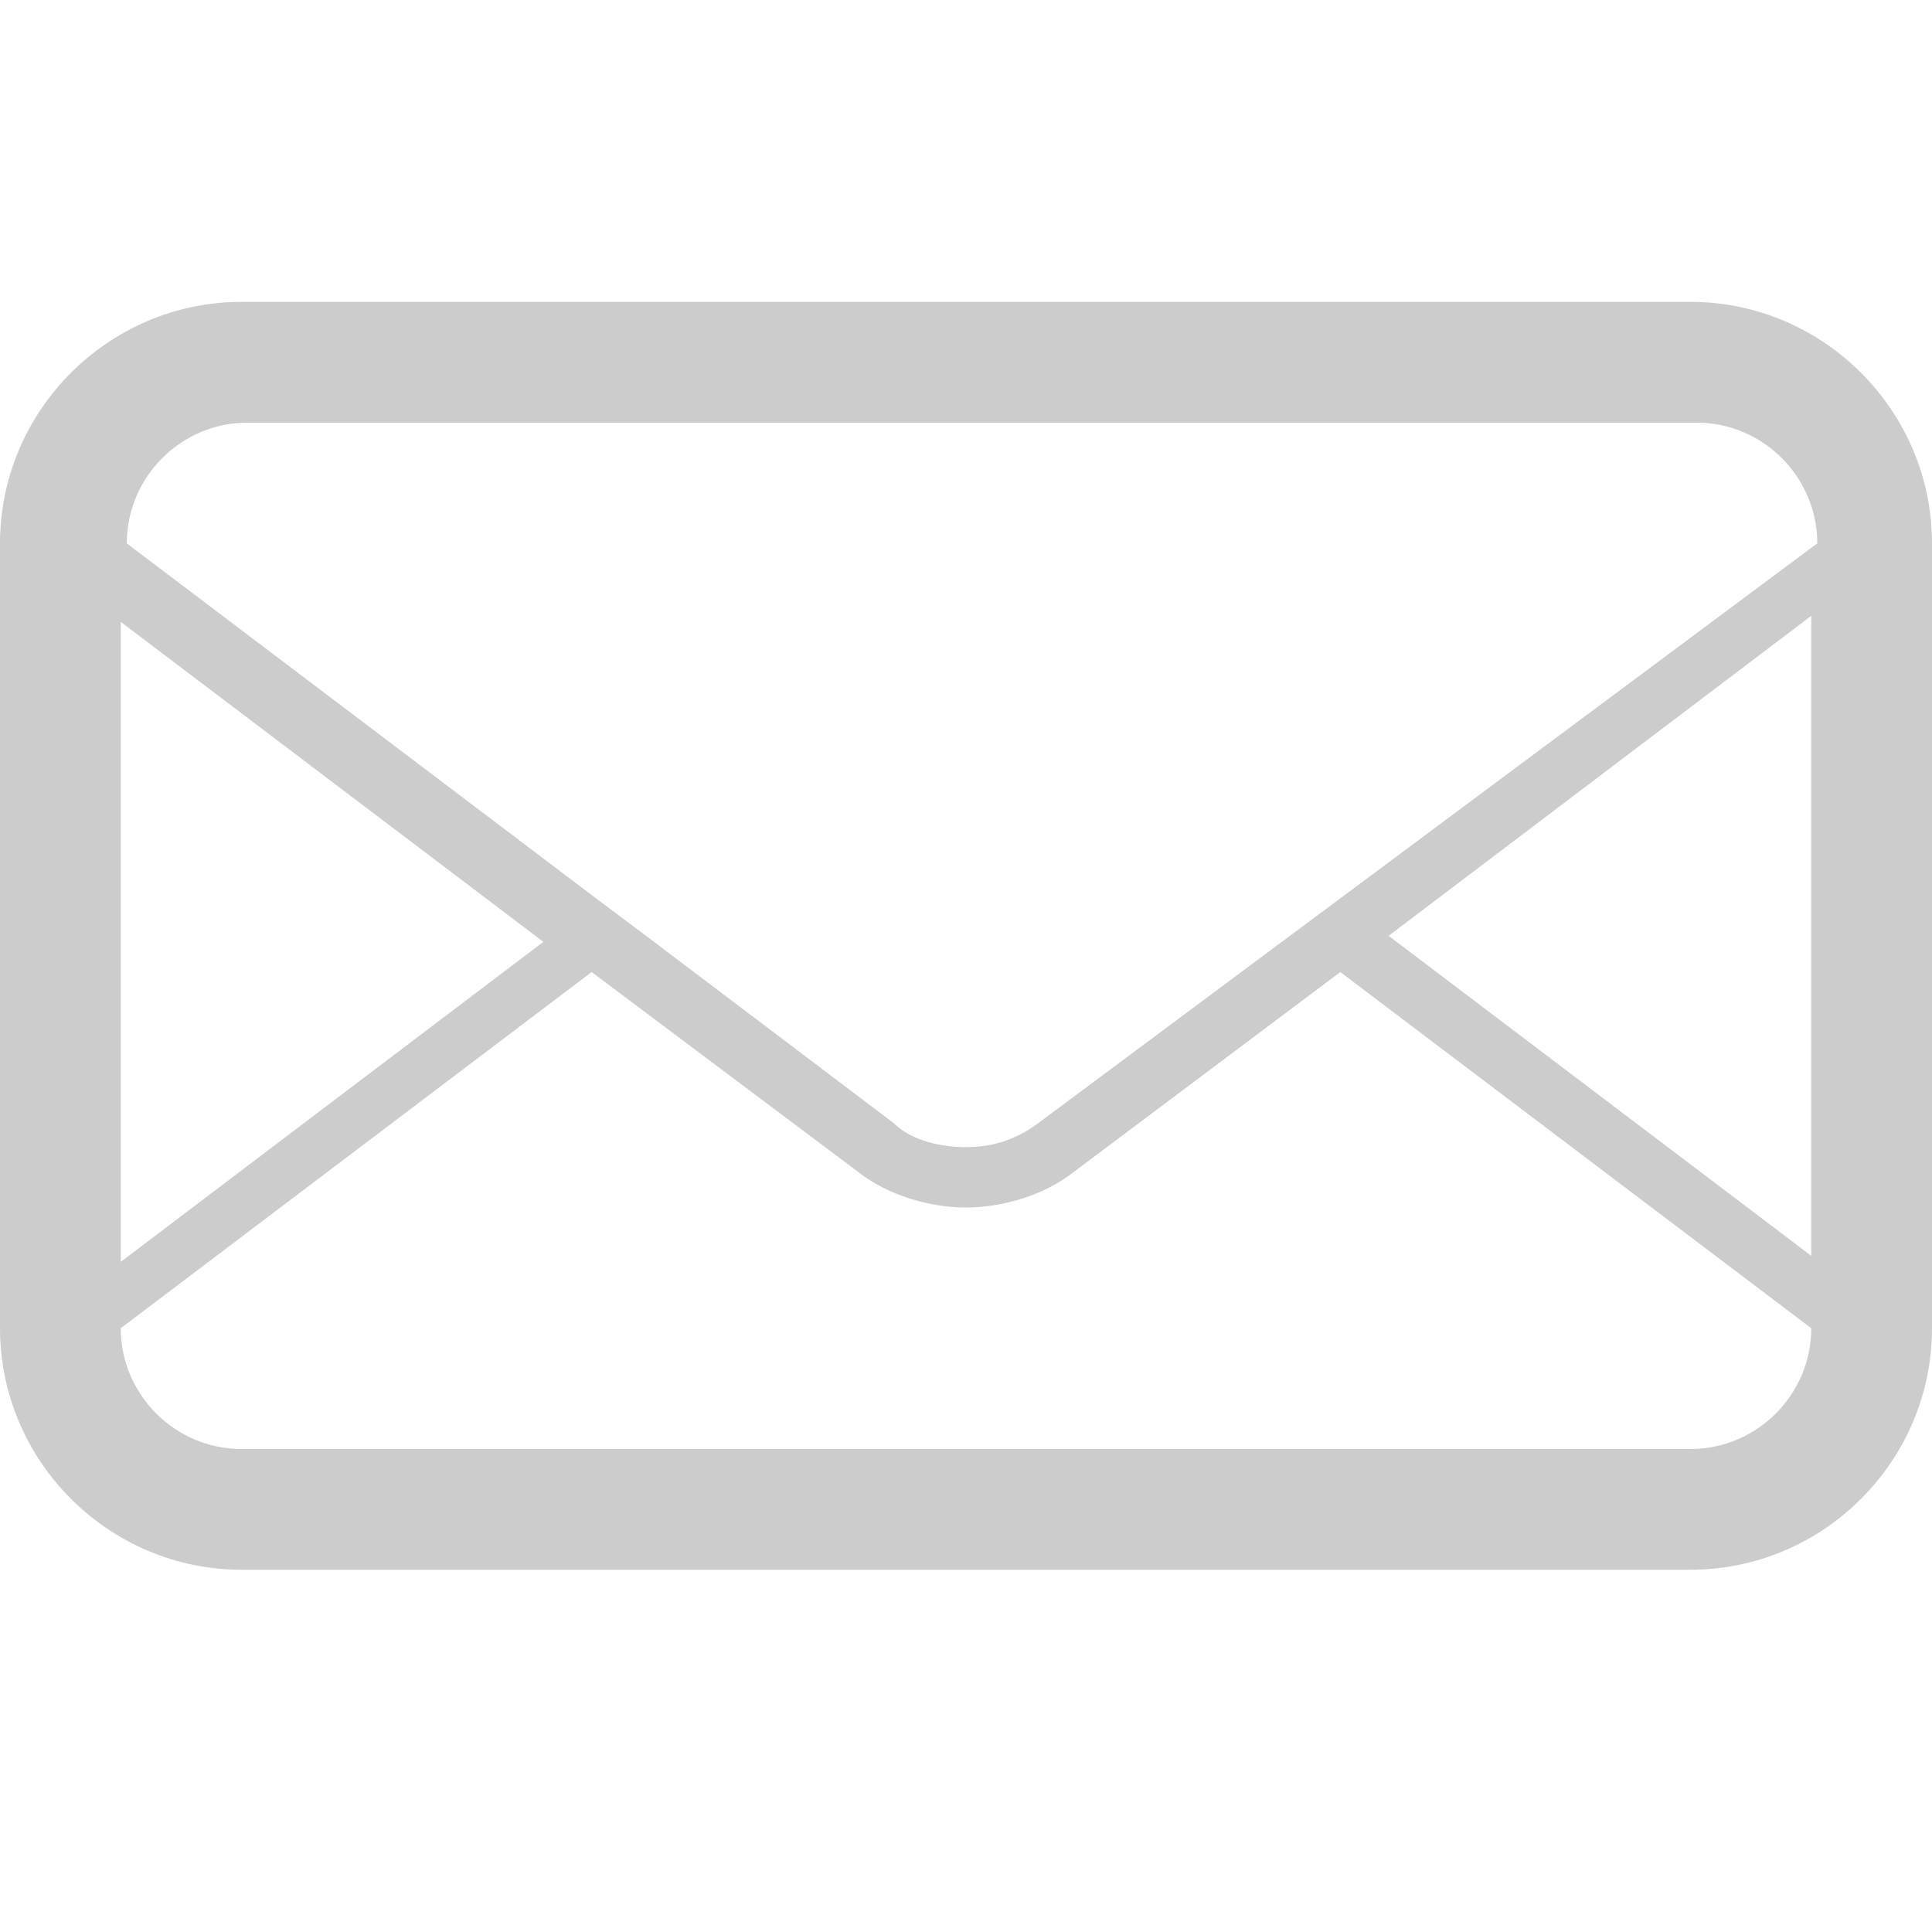 <?xml version="1.0" encoding="utf-8"?>
<!-- Generator: Adobe Illustrator 19.0.1, SVG Export Plug-In . SVG Version: 6.00 Build 0)  -->
<svg version="1.1" id="Layer_1" xmlns="http://www.w3.org/2000/svg" xmlns:xlink="http://www.w3.org/1999/xlink" x="0px" y="0px"
	 viewBox="-289 381 32 32" style="enable-background:new -289 381 32 32;" xml:space="preserve">
<style type="text/css">
	.st0{fill:#CCCCCC;}
</style>
<path id="mail" class="st0" d="M-261,386h-24c-2.2,0-4,1.8-4,4v13c0,2.2,1.8,4,4,4h24c2.2,0,4-1.8,4-4v-13
	C-257,387.8-258.8,386-261,386z M-287,391.3l7,5.3l-7,5.3V391.3z M-259,403c0,1.1-0.9,2-2,2h-24c-1.1,0-2-0.9-2-2l7.8-5.9l4.4,3.3
	c0.5,0.4,1.2,0.6,1.8,0.6c0.6,0,1.3-0.2,1.8-0.6l4.4-3.3L-259,403L-259,403z M-259,401.8l-7-5.3l7-5.3V401.8z M-271.8,399.6
	c-0.4,0.3-0.8,0.4-1.2,0.4s-0.9-0.1-1.2-0.4l-4.1-3.1l-0.8-0.6l-7.8-5.9v0c0-1.1,0.9-2,2-2h24c1.1,0,2,0.9,2,2L-271.8,399.6z"/>
</svg>
